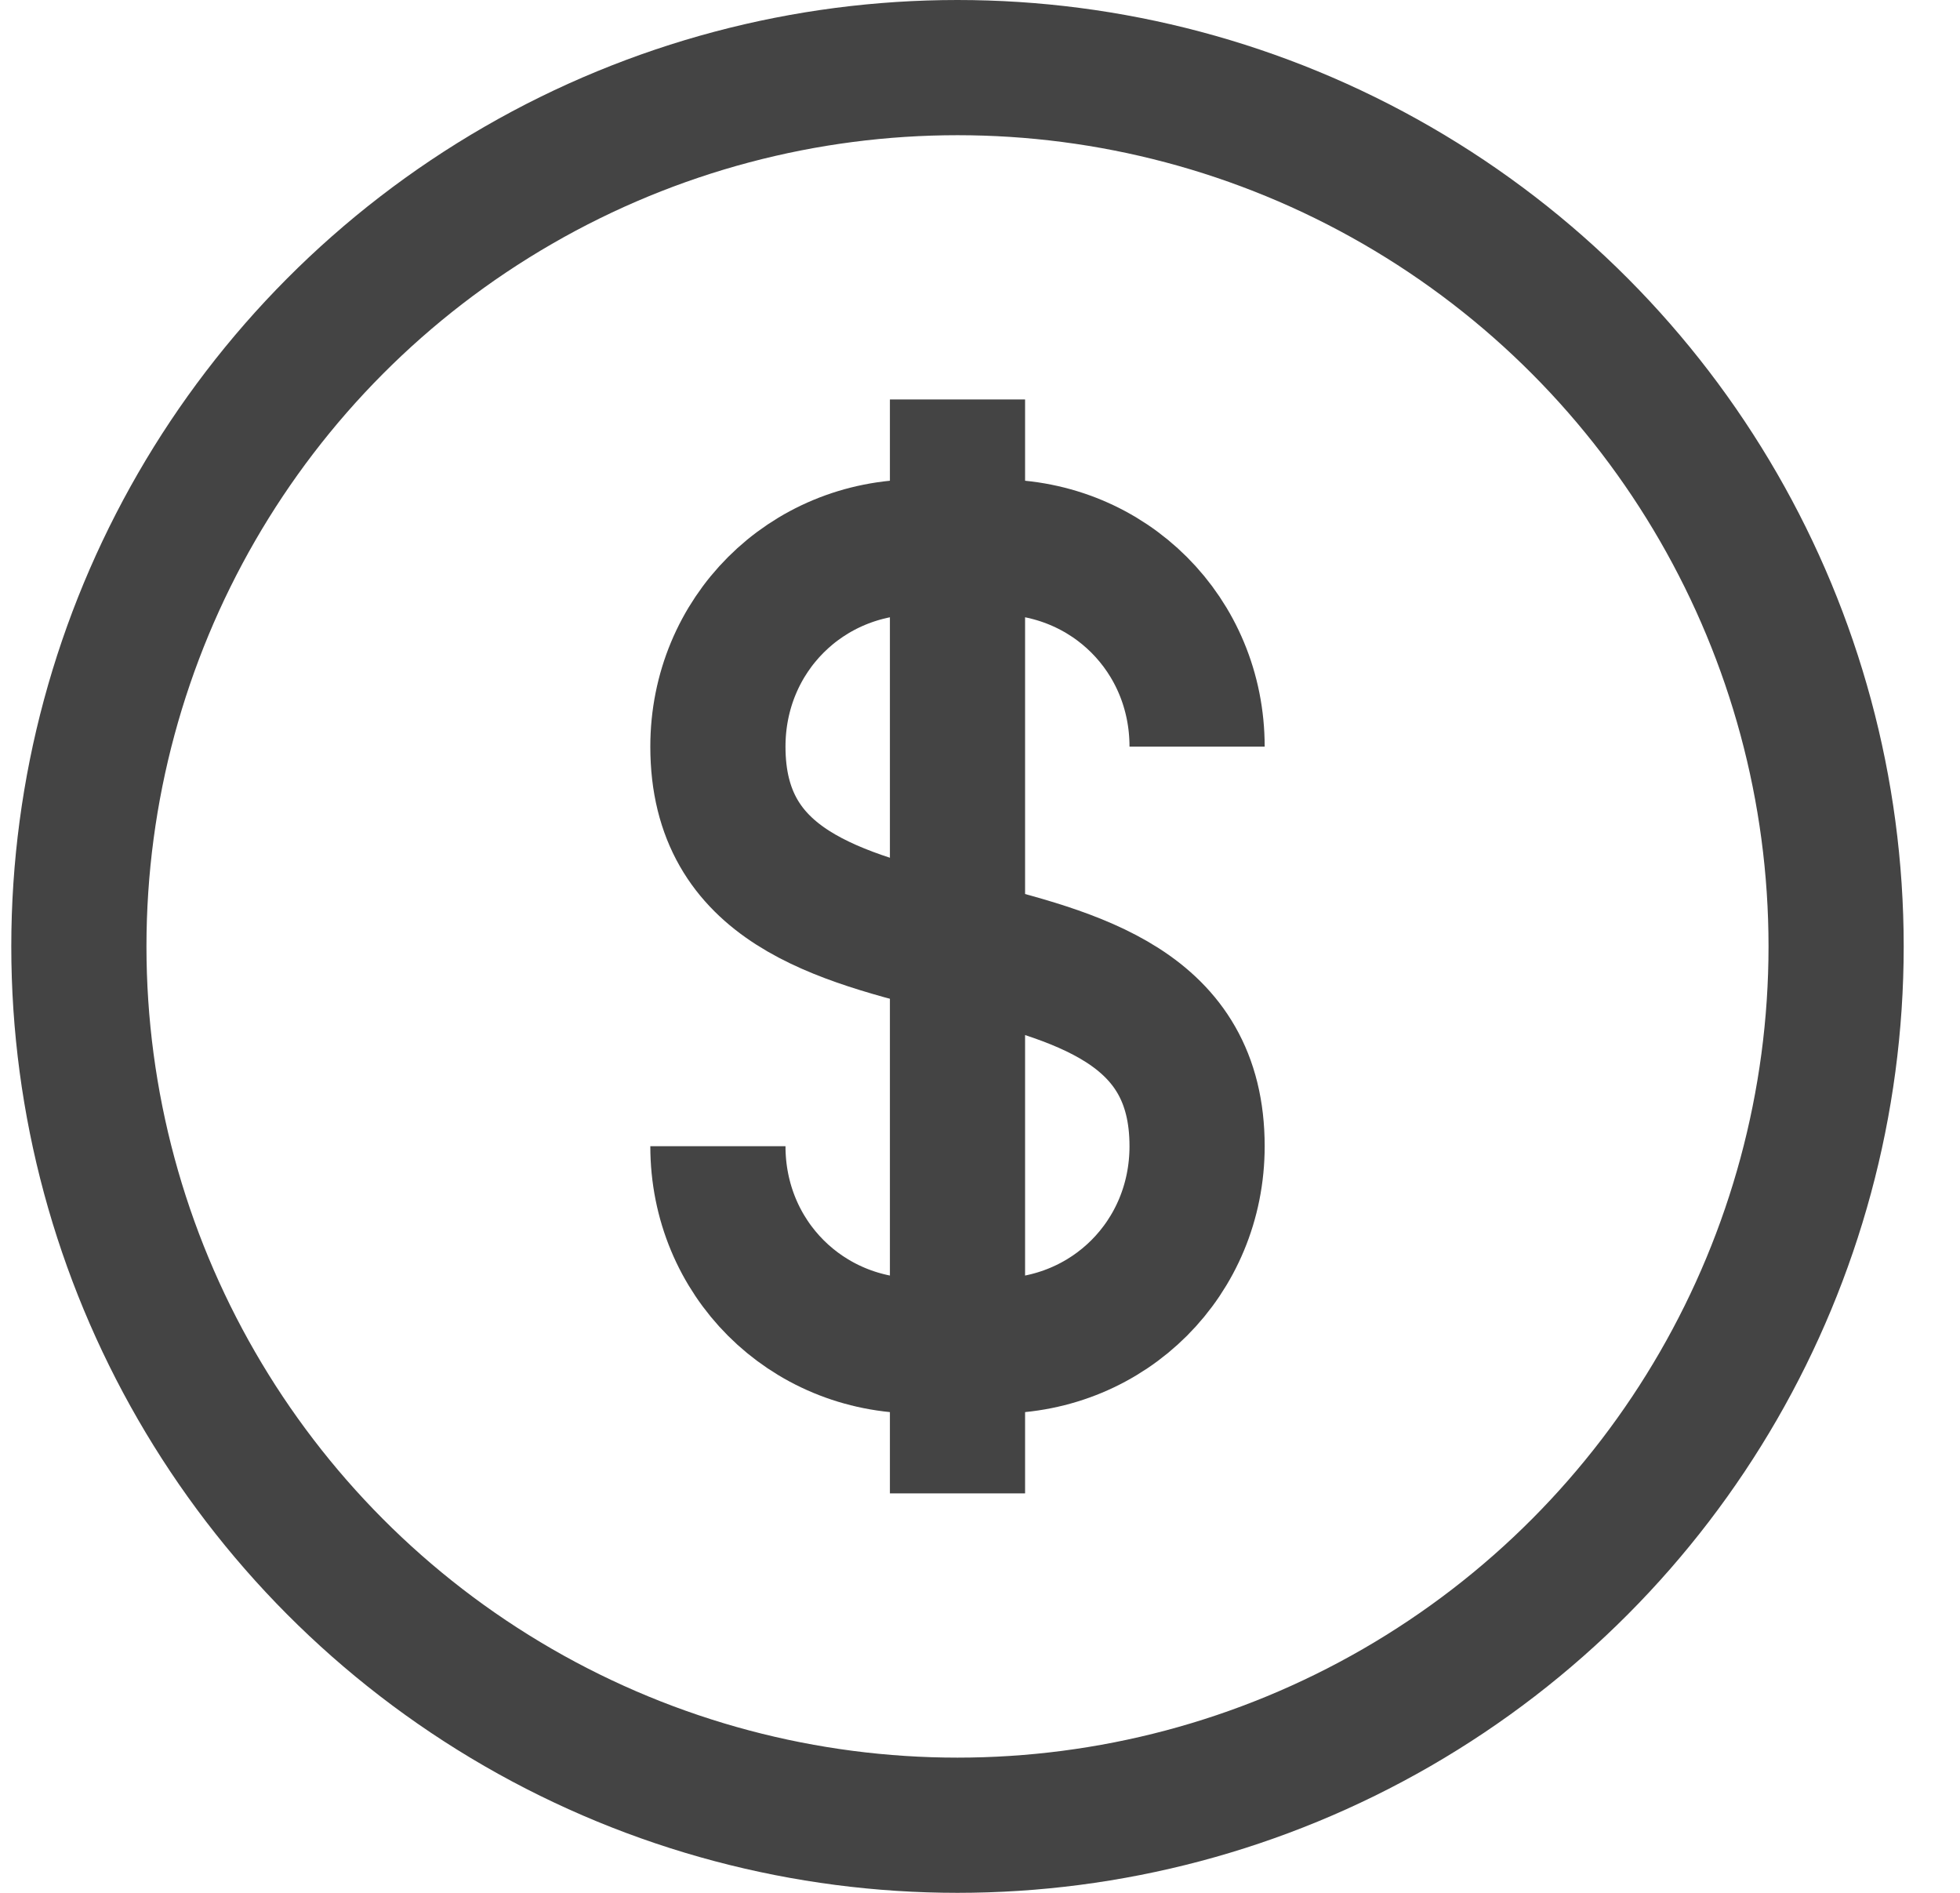 <?xml version="1.0" encoding="UTF-8"?>
<svg width="29px" height="28px" viewBox="0 0 29 28" version="1.1" xmlns="http://www.w3.org/2000/svg" xmlns:xlink="http://www.w3.org/1999/xlink">
    <!-- Generator: Sketch 44.1 (41455) - http://www.bohemiancoding.com/sketch -->
    <title>Icon</title>
    <desc>Created with Sketch.</desc>
    <defs></defs>
    <g id="Ready" stroke="none" stroke-width="1" fill="none" fill-rule="evenodd">
        <g id="Order-detail" transform="translate(-827, -246)" stroke="#444444" stroke-width="2">
            <g id="Page" transform="translate(20, 20)">
                <g id="Container" transform="translate(233.167, 70)">
                    <g id="Status-Panel" transform="translate(20, 136)">
                        <g id="Components/Metrics/Full-Copy-6" transform="translate(540, 0)">
                            <g id="Content" transform="translate(15, 15)">
                                <g id="Icon" transform="translate(0, 6)">
                                    <circle id="Oval" stroke-linecap="square" cx="13" cy="13" r="13"></circle>
                                    <path d="M9.455,15.955 L9.455,15.955 C9.455,17.609 10.755,18.909 12.409,18.909 L13.591,18.909 C15.245,18.909 16.545,17.609 16.545,15.955 L16.545,15.955 C16.545,11.818 9.455,14.182 9.455,10.045 L9.455,10.045 C9.455,8.391 10.755,7.091 12.409,7.091 L13.591,7.091 C15.245,7.091 16.545,8.391 16.545,10.045" id="Shape"></path>
                                    <path d="M13,5.909 L13,20.091" id="Shape" stroke-linecap="square"></path>
                                </g>
                            </g>
                        </g>
                    </g>
                </g>
            </g>
        </g>
    </g>
</svg>